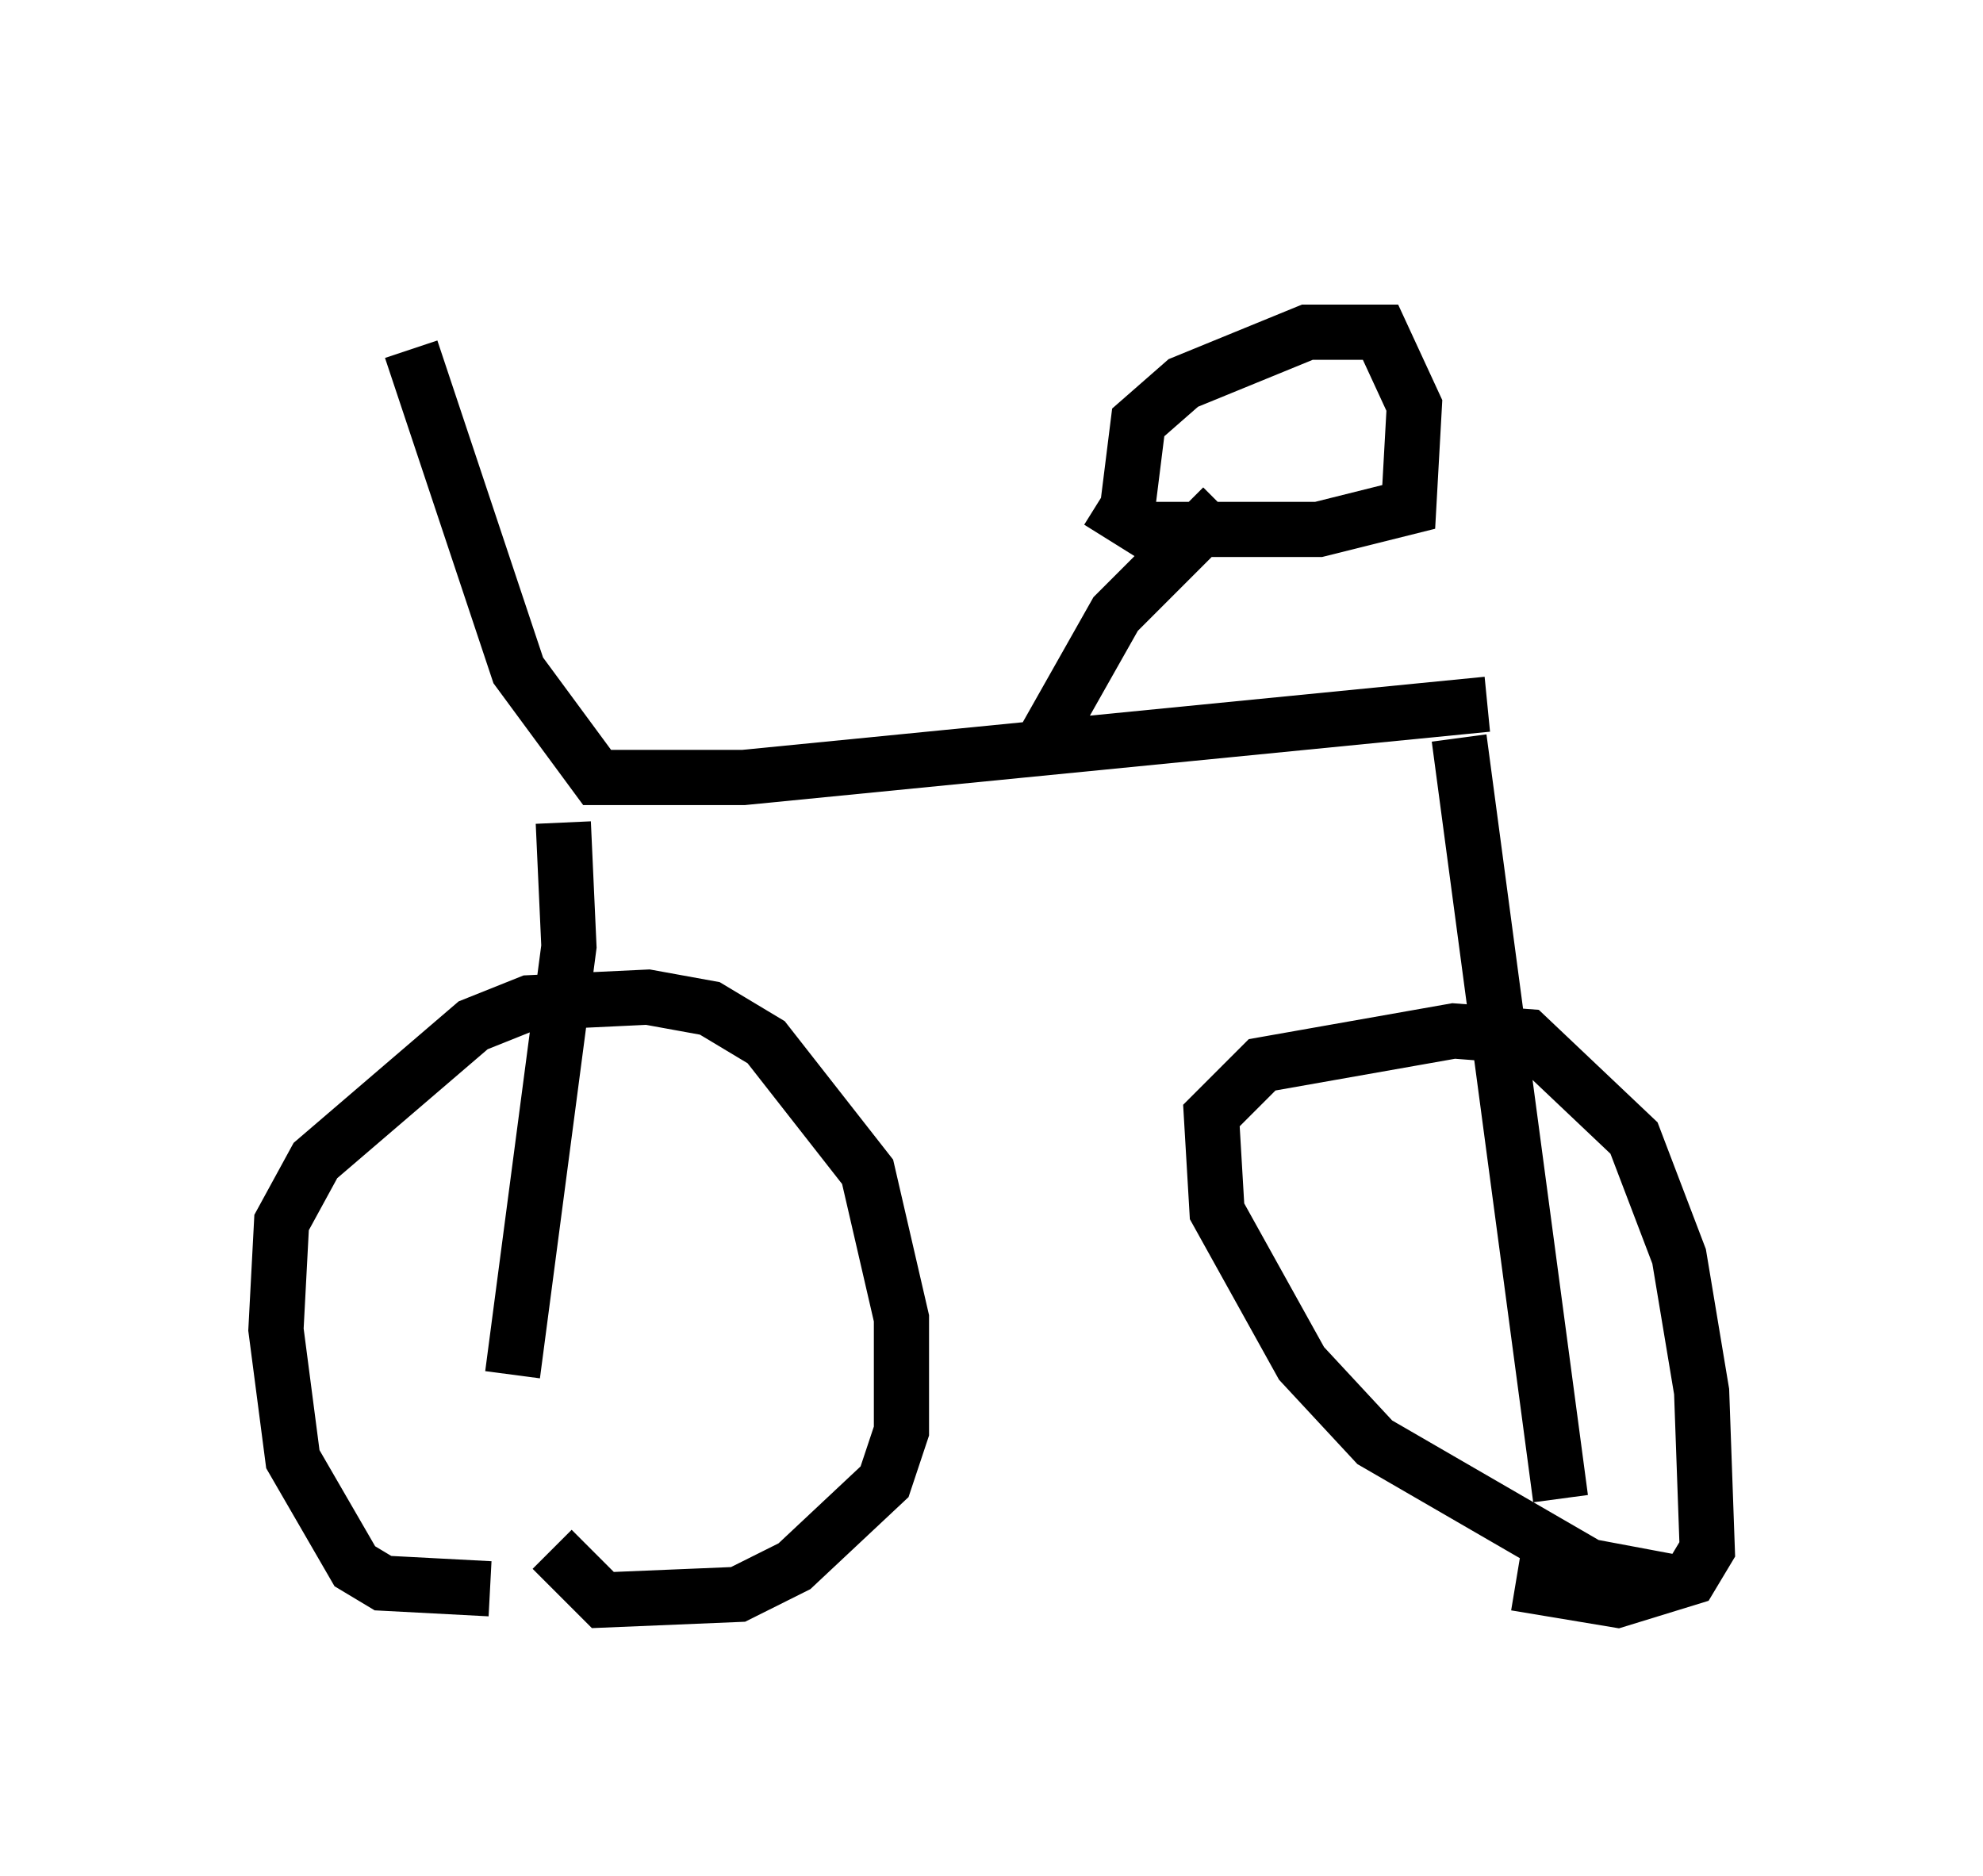 <?xml version="1.0" encoding="utf-8" ?>
<svg baseProfile="full" height="33.99" version="1.1" width="35.929" xmlns="http://www.w3.org/2000/svg" xmlns:ev="http://www.w3.org/2001/xml-events" xmlns:xlink="http://www.w3.org/1999/xlink"><defs /><rect fill="white" height="33.99" width="35.929" x="0" y="0" /><path d="M7.042, 5.817 m0.408, 0.51 l1.94, 5.819 1.429, 1.94 l2.654, 0.0 13.475, -1.327 m-16.742, 2.144 l0.102, 2.246 -1.021, 7.758 m17.15, -11.536 l1.838, 13.781 m-19.396, 1.633 l-1.94, -0.102 -0.51, -0.306 l-1.123, -1.94 -0.306, -2.348 l0.102, -1.94 0.613, -1.123 l2.858, -2.45 1.021, -0.408 l2.144, -0.102 1.123, 0.204 l1.021, 0.613 1.838, 2.348 l0.613, 2.654 0.0, 2.042 l-0.306, 0.919 -1.633, 1.531 l-1.021, 0.51 -2.45, 0.102 l-0.919, -0.919 m20.417, 0.613 l-1.633, -0.306 -3.879, -2.246 l-1.327, -1.429 -1.531, -2.756 l-0.102, -1.735 0.919, -0.919 l3.471, -0.613 1.327, 0.102 l1.94, 1.838 0.817, 2.144 l0.408, 2.45 0.102, 2.858 l-0.306, 0.51 -1.327, 0.408 l-1.838, -0.306 m-8.575, -15.211 l1.327, -2.348 1.94, -1.94 m-1.735, 0.102 l0.204, -1.633 0.817, -0.715 l2.246, -0.919 1.327, 0.0 l0.613, 1.327 -0.102, 1.838 l-1.633, 0.408 -3.165, 0.0 l-0.817, -0.51 m-12.863, -4.083 " fill="none" stroke="black" stroke-width="1" /></svg>